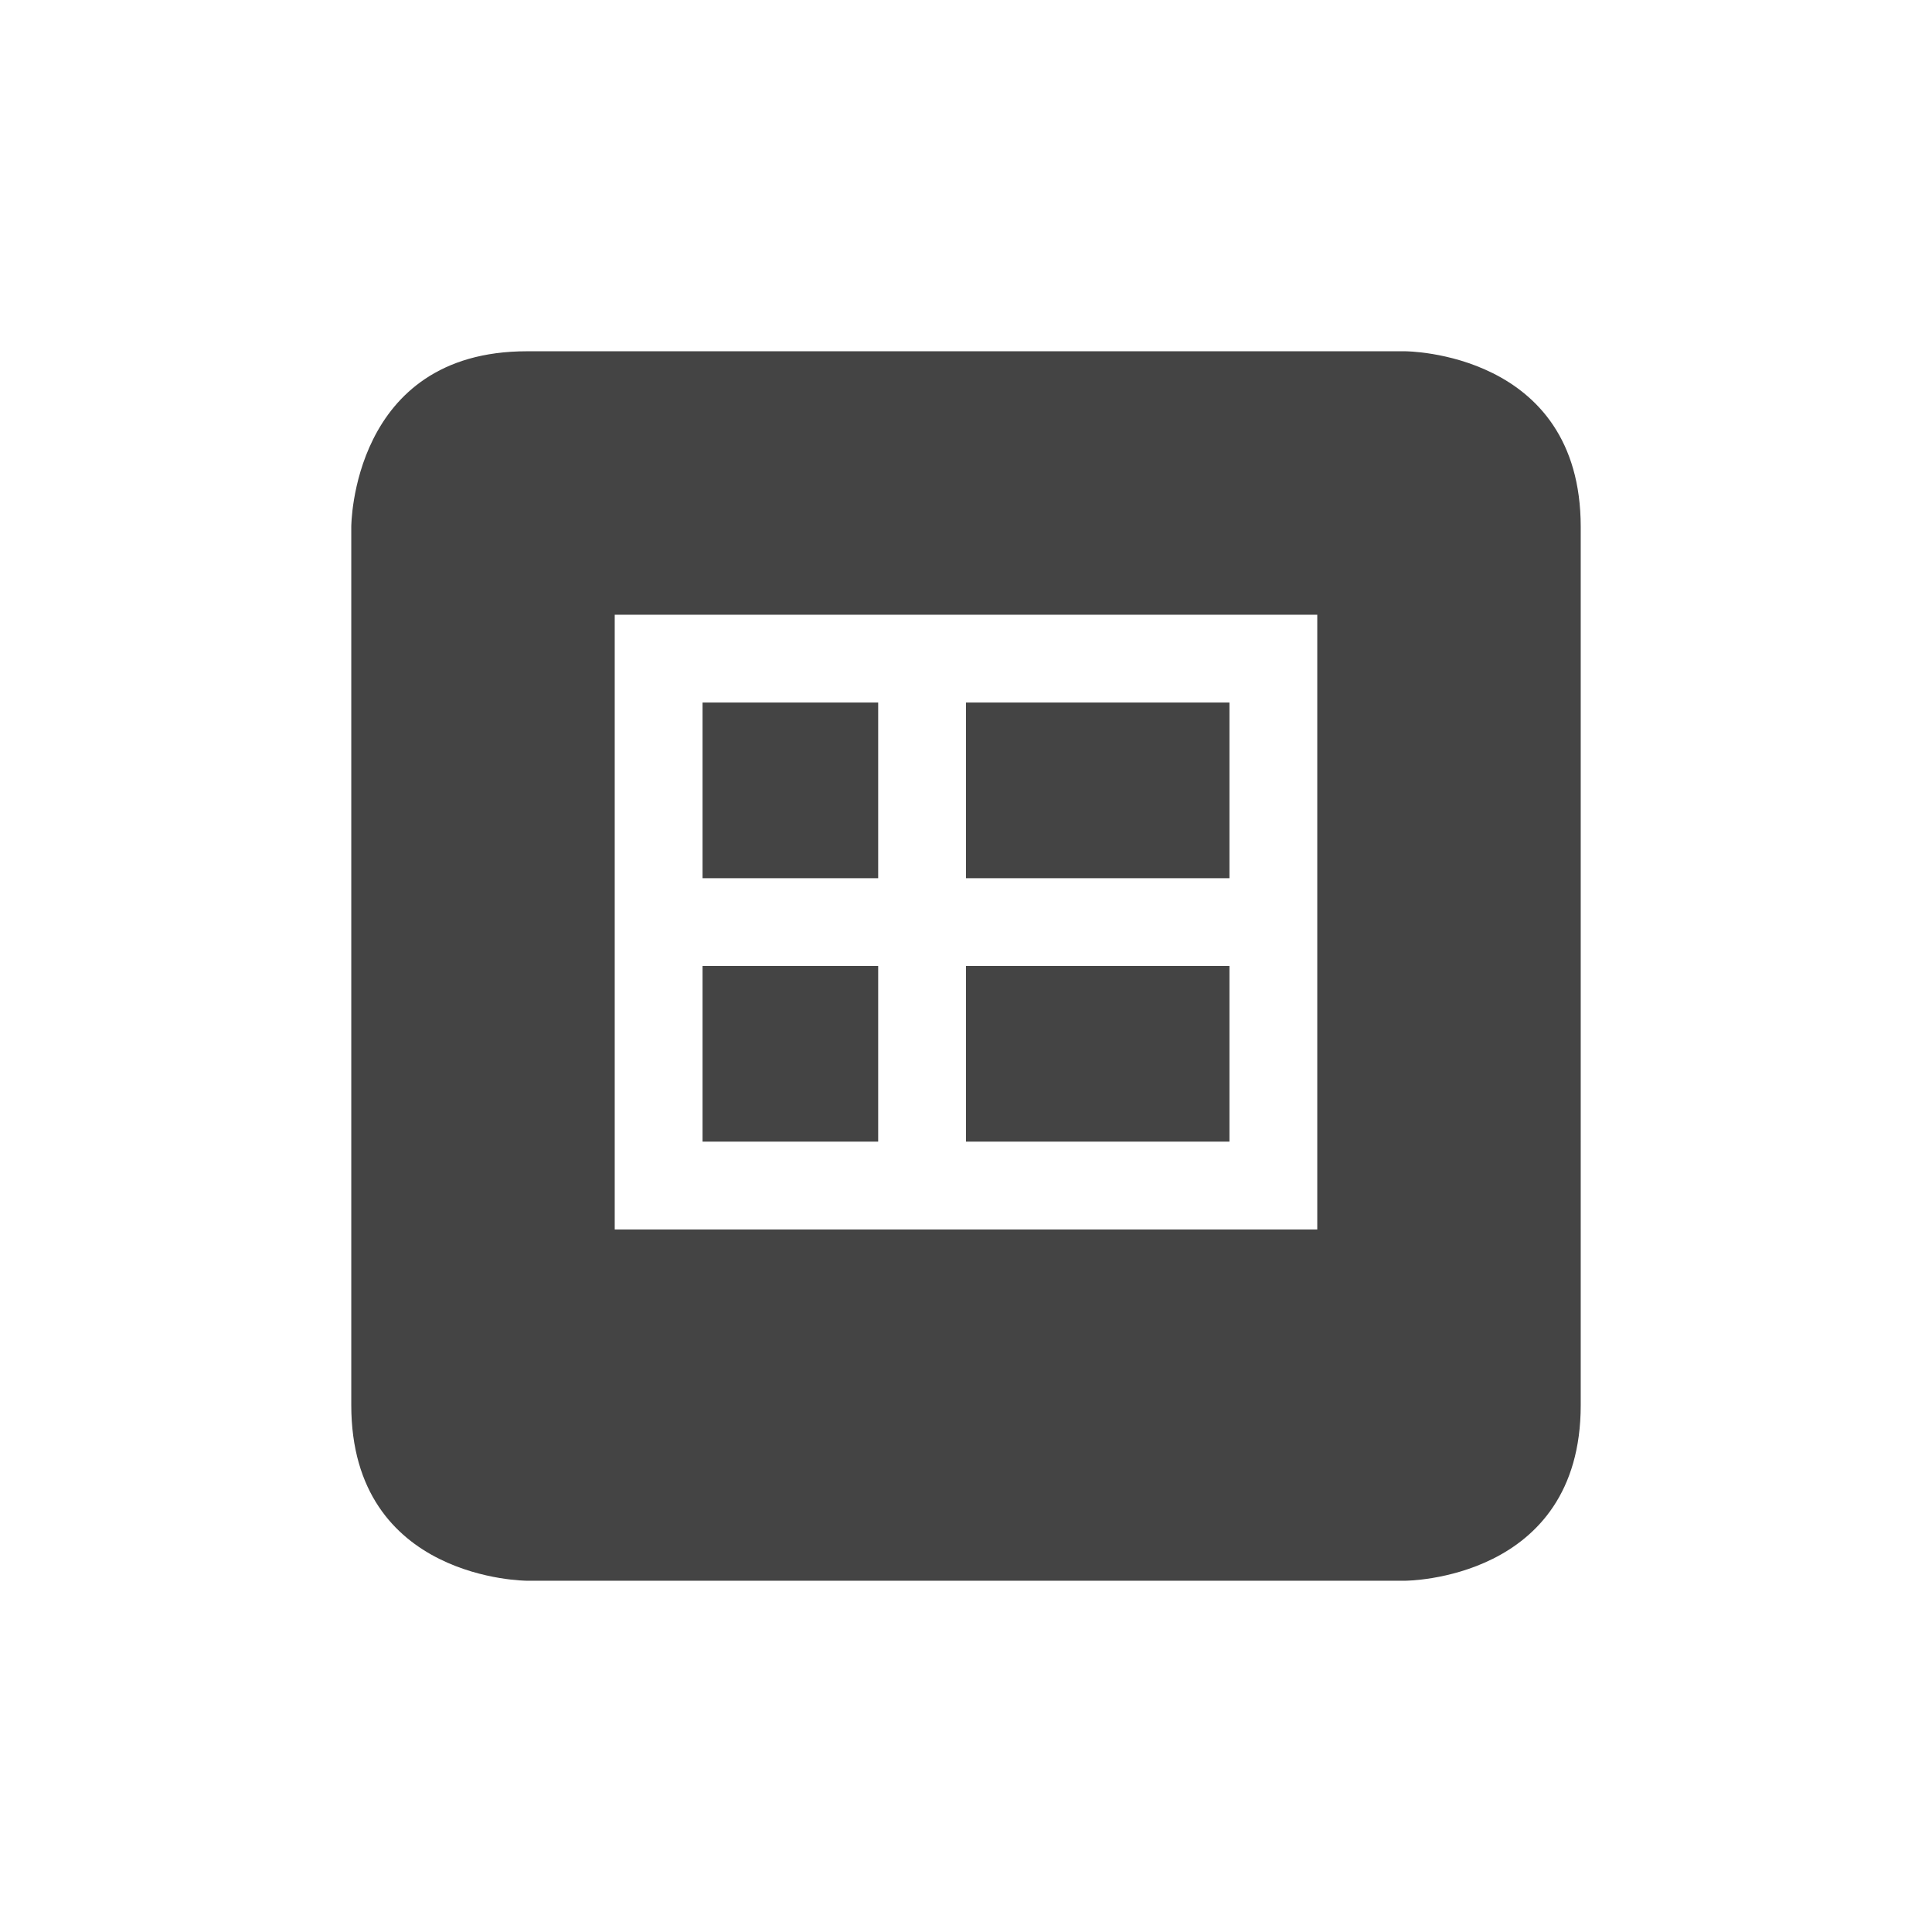 <svg xmlns="http://www.w3.org/2000/svg" width="22" height="22" version="1.1">
 <defs>
  <style id="current-color-scheme" type="text/css">
   .ColorScheme-Text { color:#444444; } .ColorScheme-Highlight { color:#4285f4; } .ColorScheme-NeutralText { color:#ff9800; } .ColorScheme-PositiveText { color:#4caf50; } .ColorScheme-NegativeText { color:#f44336; }
  </style>
 </defs>
 <path style="fill:currentColor" class="ColorScheme-Text" d="M 6,4 C 4,4 4,6 4,6 v 10 c 0,2 2,2 2,2 h 10 c 0,0 2,0 2,-2 V 6 C 18,4 16,4 16,4 Z m 1,3 h 8 v 7 H 7 Z m 1,1 v 2 h 2 V 8 Z m 3,0 v 2 h 3 V 8 Z m -3,3 v 2 h 2 v -2 z m 3,0 v 2 h 3 v -2 z"/>
</svg>
